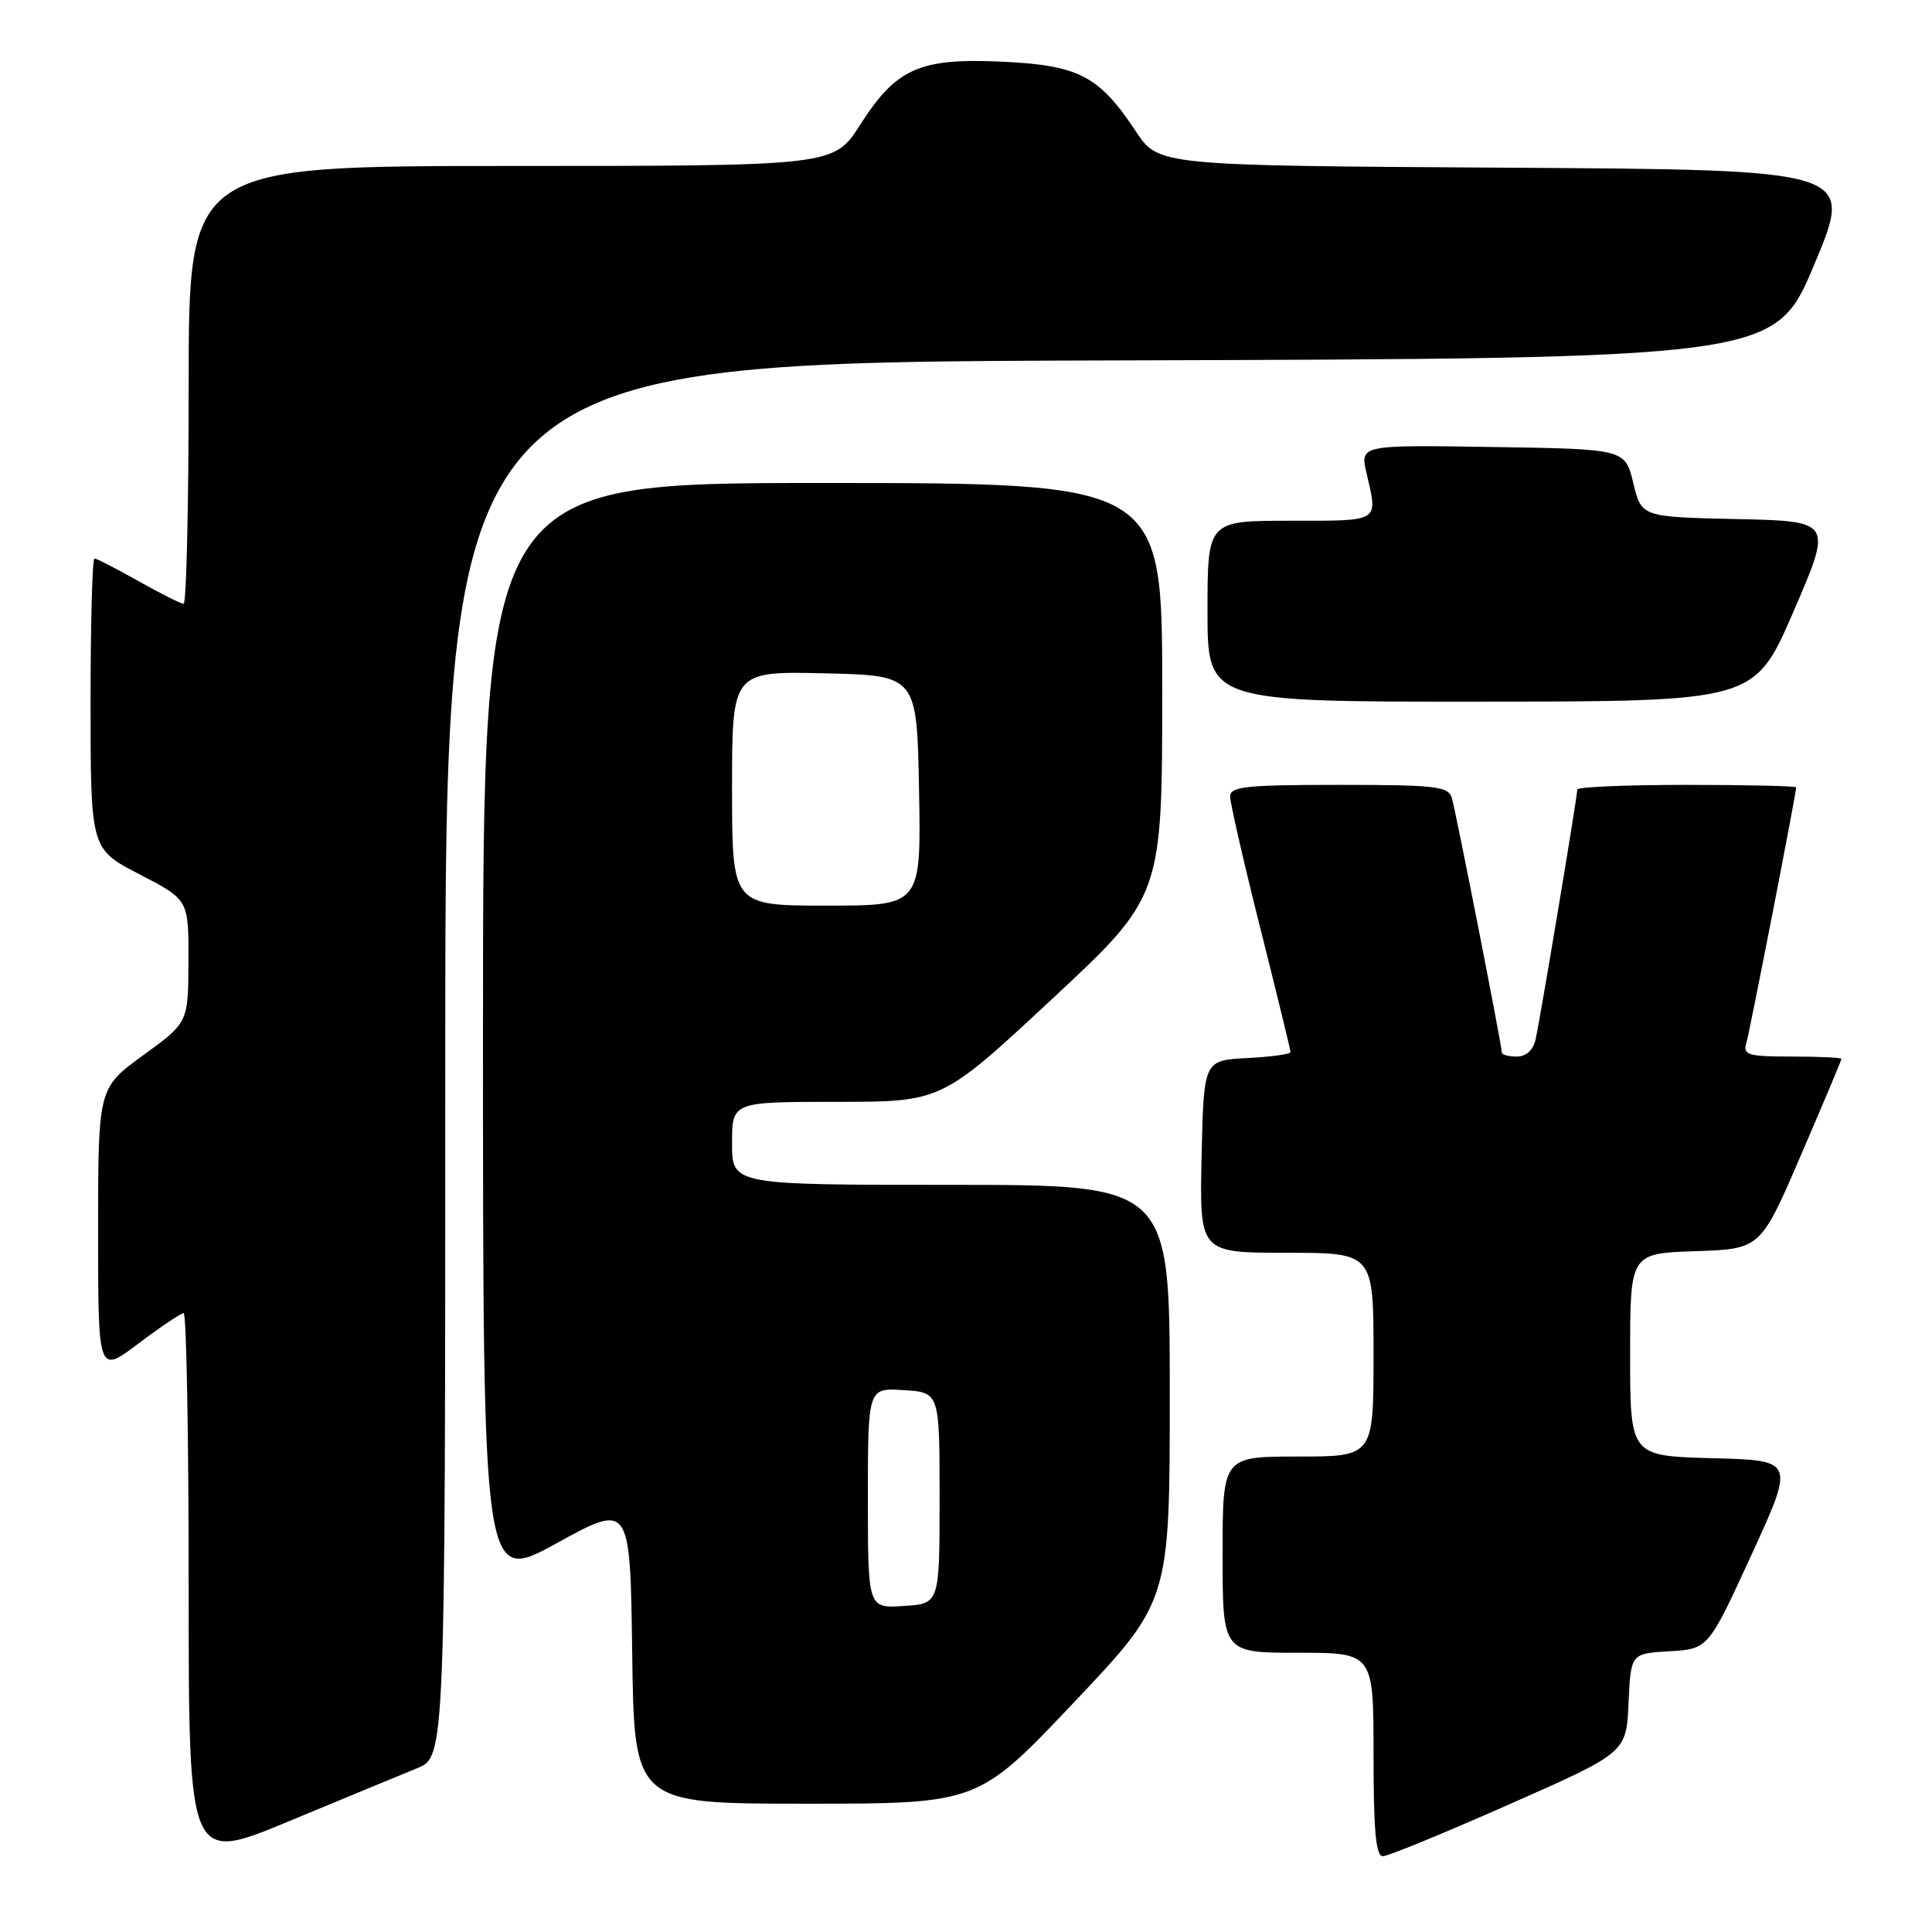 <?xml version="1.0" encoding="UTF-8" standalone="no"?>
<!DOCTYPE svg PUBLIC "-//W3C//DTD SVG 1.1//EN" "http://www.w3.org/Graphics/SVG/1.1/DTD/svg11.dtd" >
<svg xmlns="http://www.w3.org/2000/svg" xmlns:xlink="http://www.w3.org/1999/xlink" version="1.1" viewBox="0 0 256 256">
 <g >
 <path fill="currentColor"
d=" M 55.25 234.31 C 59.00 232.78 59.00 232.78 59.00 140.40 C 59.00 48.01 59.00 48.01 147.09 47.76 C 235.19 47.50 235.19 47.50 240.42 35.00 C 245.66 22.50 245.66 22.50 199.58 22.22 C 153.50 21.94 153.50 21.94 150.50 17.40 C 145.66 10.08 142.97 8.66 132.96 8.18 C 121.88 7.65 118.77 9.02 114.00 16.50 C 110.50 21.99 110.50 21.99 67.75 21.99 C 25.00 22.00 25.00 22.00 25.00 51.00 C 25.00 66.95 24.70 80.00 24.33 80.00 C 23.96 80.00 21.27 78.65 18.35 77.00 C 15.42 75.35 12.80 74.00 12.52 74.00 C 12.23 74.00 12.00 82.66 12.00 93.25 C 12.01 112.50 12.01 112.50 18.50 115.86 C 25.00 119.22 25.00 119.22 24.97 127.36 C 24.94 135.50 24.94 135.50 18.97 139.83 C 13.00 144.17 13.00 144.17 13.00 163.12 C 13.00 182.06 13.00 182.06 18.34 178.03 C 21.28 175.81 23.98 174.00 24.34 174.00 C 24.70 174.00 25.00 190.39 25.00 210.42 C 25.00 246.84 25.00 246.84 38.25 241.34 C 45.54 238.31 53.19 235.15 55.25 234.31 Z  M 200.00 239.08 C 215.50 232.23 215.50 232.23 215.79 225.66 C 216.09 219.10 216.09 219.10 221.22 218.80 C 226.35 218.50 226.35 218.50 232.09 206.00 C 237.82 193.50 237.82 193.50 226.91 193.22 C 216.00 192.93 216.00 192.93 216.00 179.51 C 216.00 166.08 216.00 166.08 224.64 165.79 C 233.28 165.50 233.28 165.50 238.64 153.05 C 241.59 146.21 244.00 140.47 244.00 140.30 C 244.00 140.14 241.04 140.00 237.43 140.00 C 231.65 140.00 230.93 139.79 231.39 138.25 C 231.85 136.70 238.00 105.15 238.00 104.33 C 238.00 104.15 231.47 104.00 223.50 104.00 C 215.53 104.00 209.00 104.28 209.00 104.61 C 209.00 105.54 204.06 135.17 203.47 137.75 C 203.15 139.15 202.22 140.00 200.98 140.00 C 199.89 140.00 199.00 139.76 199.00 139.47 C 199.00 138.55 192.92 107.57 192.38 105.75 C 191.92 104.19 190.31 104.00 177.43 104.00 C 165.08 104.00 163.00 104.22 163.00 105.54 C 163.00 106.39 164.80 114.25 167.00 123.00 C 169.20 131.75 171.00 139.13 171.00 139.41 C 171.00 139.68 168.41 140.04 165.25 140.20 C 159.50 140.50 159.50 140.50 159.22 153.25 C 158.94 166.00 158.94 166.00 170.47 166.00 C 182.00 166.00 182.00 166.00 182.00 179.50 C 182.00 193.00 182.00 193.00 172.00 193.00 C 162.00 193.00 162.00 193.00 162.00 206.00 C 162.00 219.00 162.00 219.00 172.00 219.00 C 182.00 219.00 182.00 219.00 182.00 232.50 C 182.00 242.65 182.31 245.99 183.25 245.96 C 183.94 245.95 191.47 242.85 200.00 239.08 Z  M 142.30 225.58 C 155.00 212.16 155.00 212.16 155.00 184.58 C 155.00 157.00 155.00 157.00 126.00 157.00 C 97.00 157.00 97.00 157.00 97.00 151.50 C 97.00 146.00 97.00 146.00 110.89 146.00 C 124.77 146.00 124.77 146.00 139.39 132.39 C 154.00 118.77 154.00 118.77 154.00 91.39 C 154.00 64.00 154.00 64.00 109.00 64.00 C 64.00 64.00 64.00 64.00 64.00 136.92 C 64.00 209.85 64.00 209.85 73.75 204.49 C 83.50 199.13 83.50 199.13 83.77 219.06 C 84.04 239.00 84.04 239.00 106.82 239.00 C 129.59 239.00 129.59 239.00 142.30 225.58 Z  M 237.66 81.00 C 242.82 69.06 242.82 69.06 230.16 68.78 C 217.50 68.50 217.50 68.50 216.42 64.00 C 215.33 59.50 215.33 59.50 197.77 59.23 C 180.20 58.95 180.20 58.95 181.08 62.73 C 182.59 69.25 182.99 69.00 171.00 69.00 C 160.00 69.00 160.00 69.00 160.00 81.00 C 160.00 93.00 160.00 93.00 196.25 92.97 C 232.50 92.95 232.50 92.95 237.66 81.00 Z  M 115.00 198.50 C 115.00 183.89 115.00 183.89 119.75 184.20 C 124.50 184.50 124.50 184.50 124.50 198.50 C 124.50 212.50 124.50 212.50 119.75 212.80 C 115.00 213.11 115.00 213.11 115.00 198.50 Z  M 97.00 104.47 C 97.00 88.94 97.00 88.94 109.25 89.22 C 121.50 89.50 121.50 89.50 121.78 104.75 C 122.05 120.00 122.05 120.00 109.53 120.00 C 97.00 120.00 97.00 120.00 97.00 104.47 Z "/>
</g>
</svg>